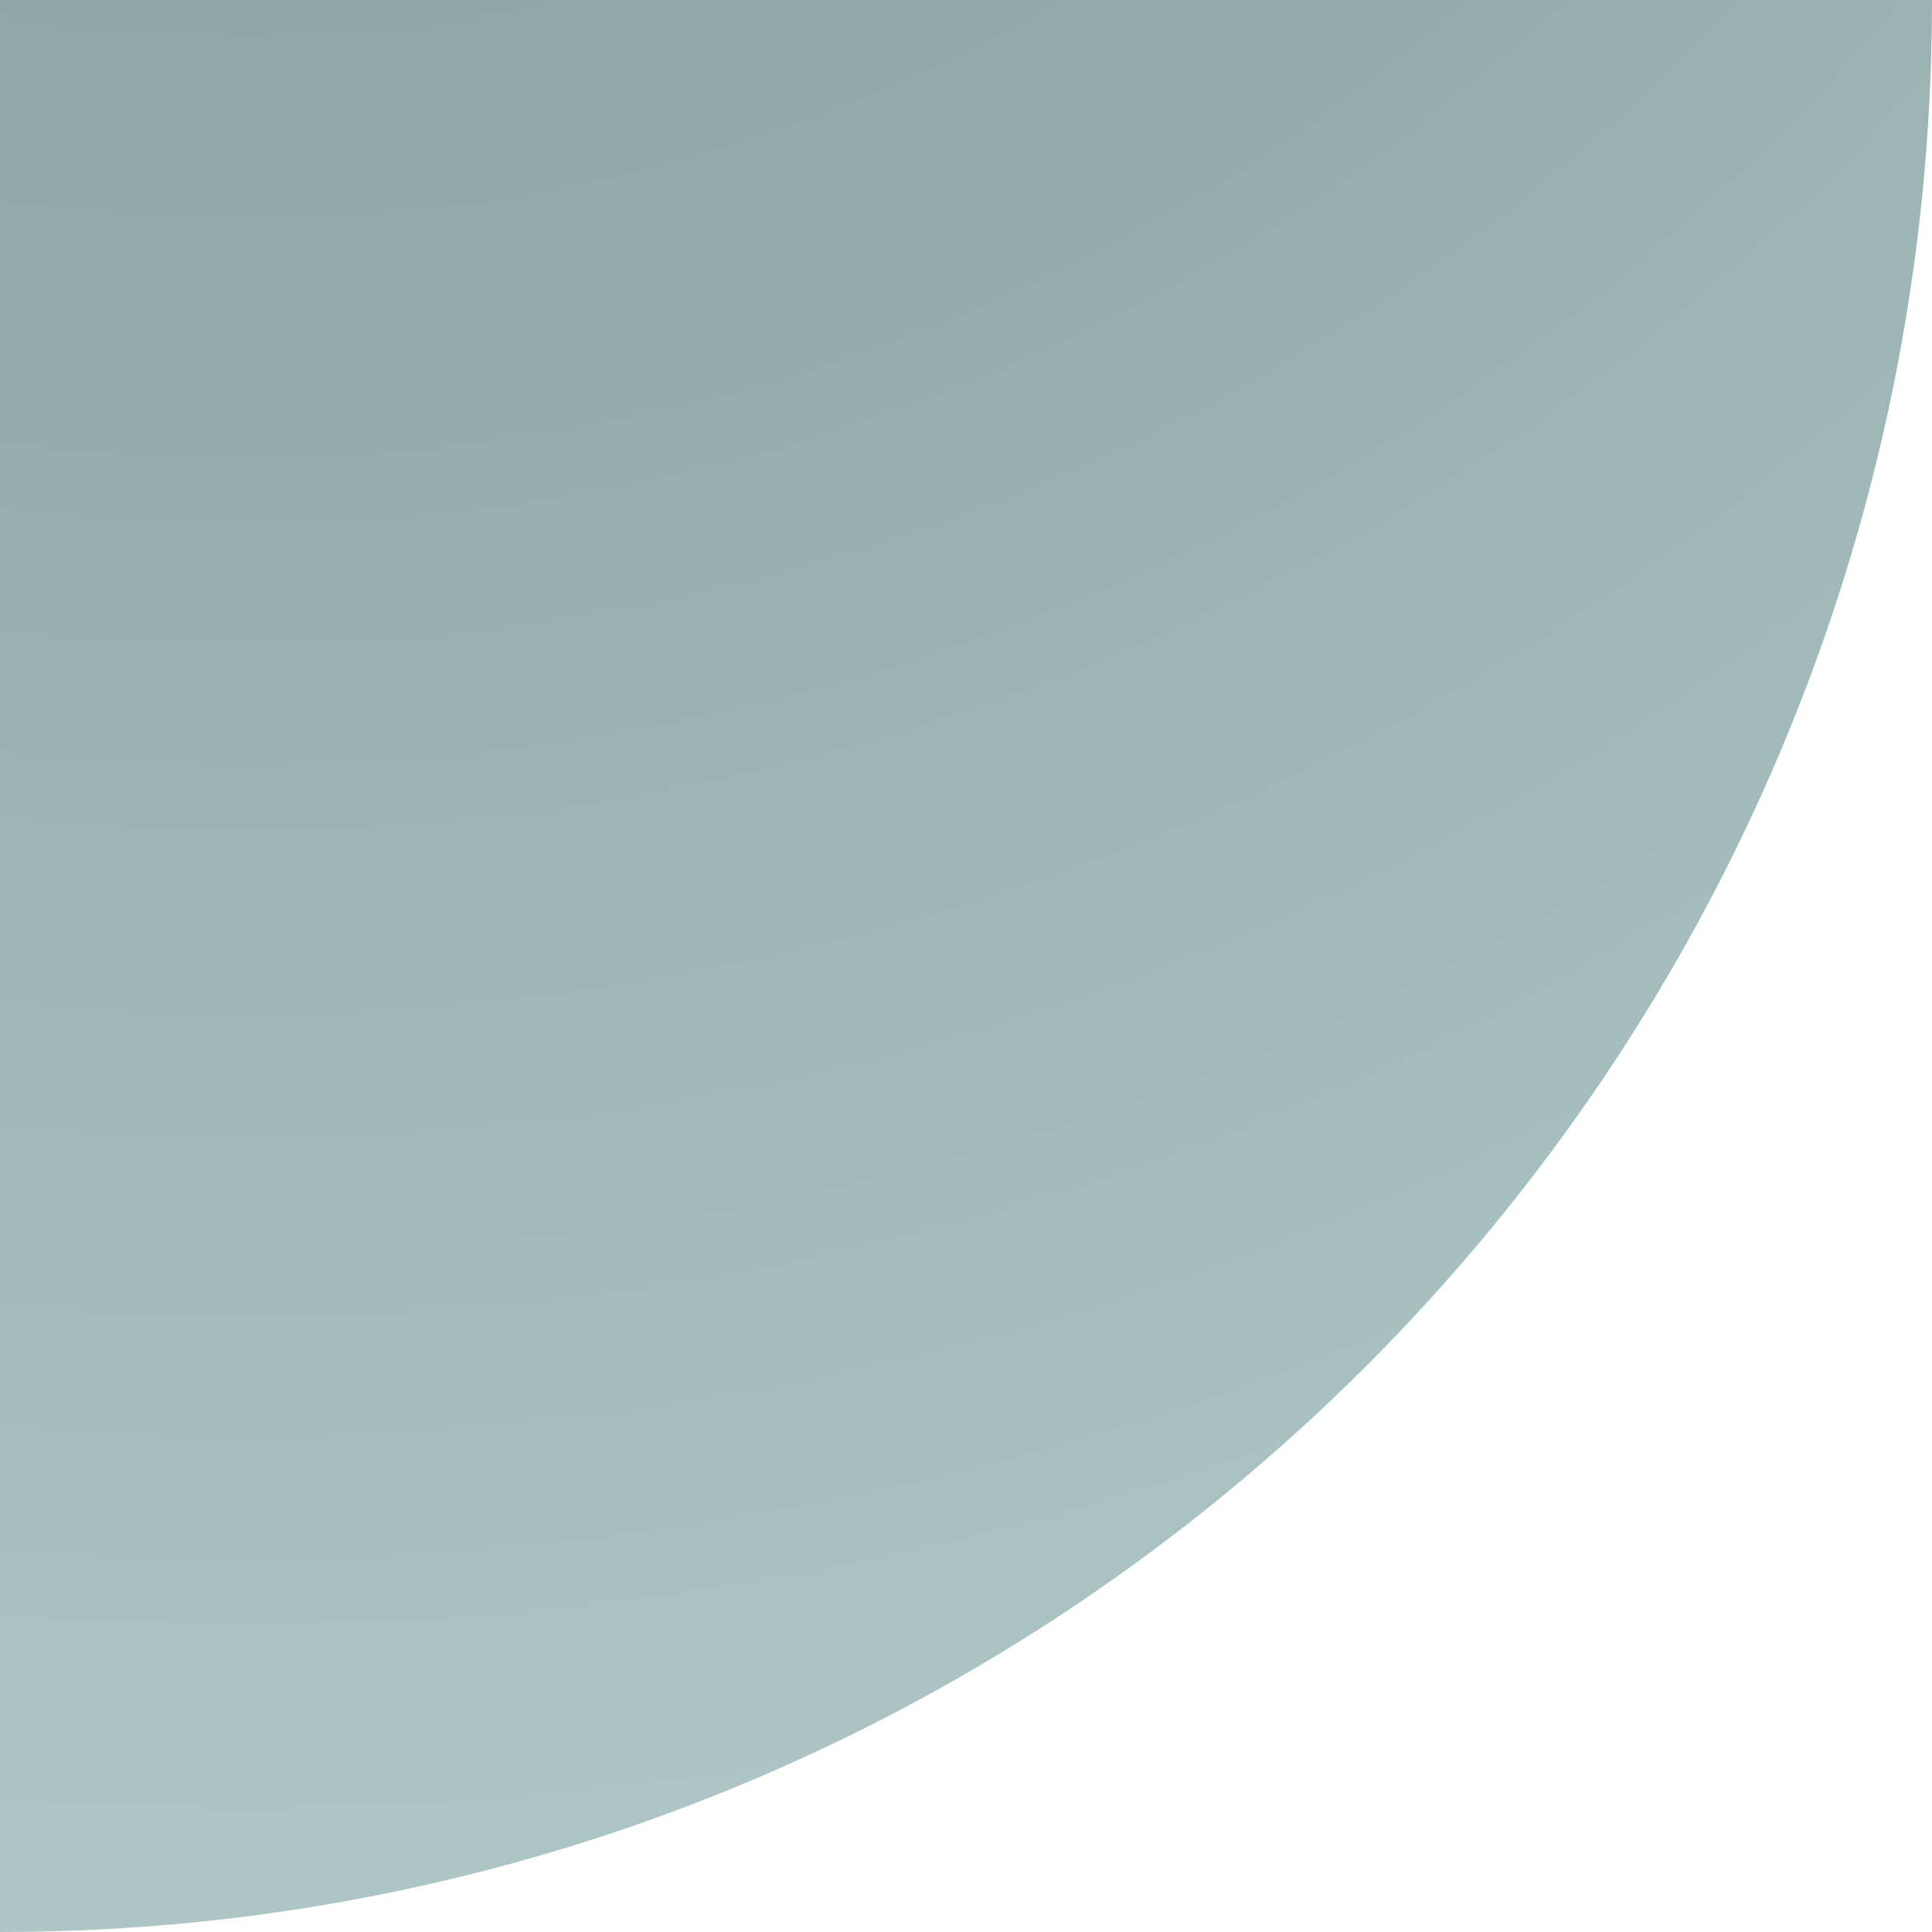 <svg width="635" height="635" viewBox="0 0 635 635" fill="none" xmlns="http://www.w3.org/2000/svg">
<path d="M0 0L0 635C350.701 635 635 350.701 635 0L0 0Z" fill="url(#paint0_radial_34_4018)"/>
<defs>
<radialGradient id="paint0_radial_34_4018" cx="0" cy="0" r="1" gradientUnits="userSpaceOnUse" gradientTransform="translate(81 -464.5) rotate(90) scale(1188.5)">
<stop offset="0.155" stop-color="#809897"/>
<stop offset="1" stop-color="#B2CAC9"/>
</radialGradient>
</defs>
</svg>
